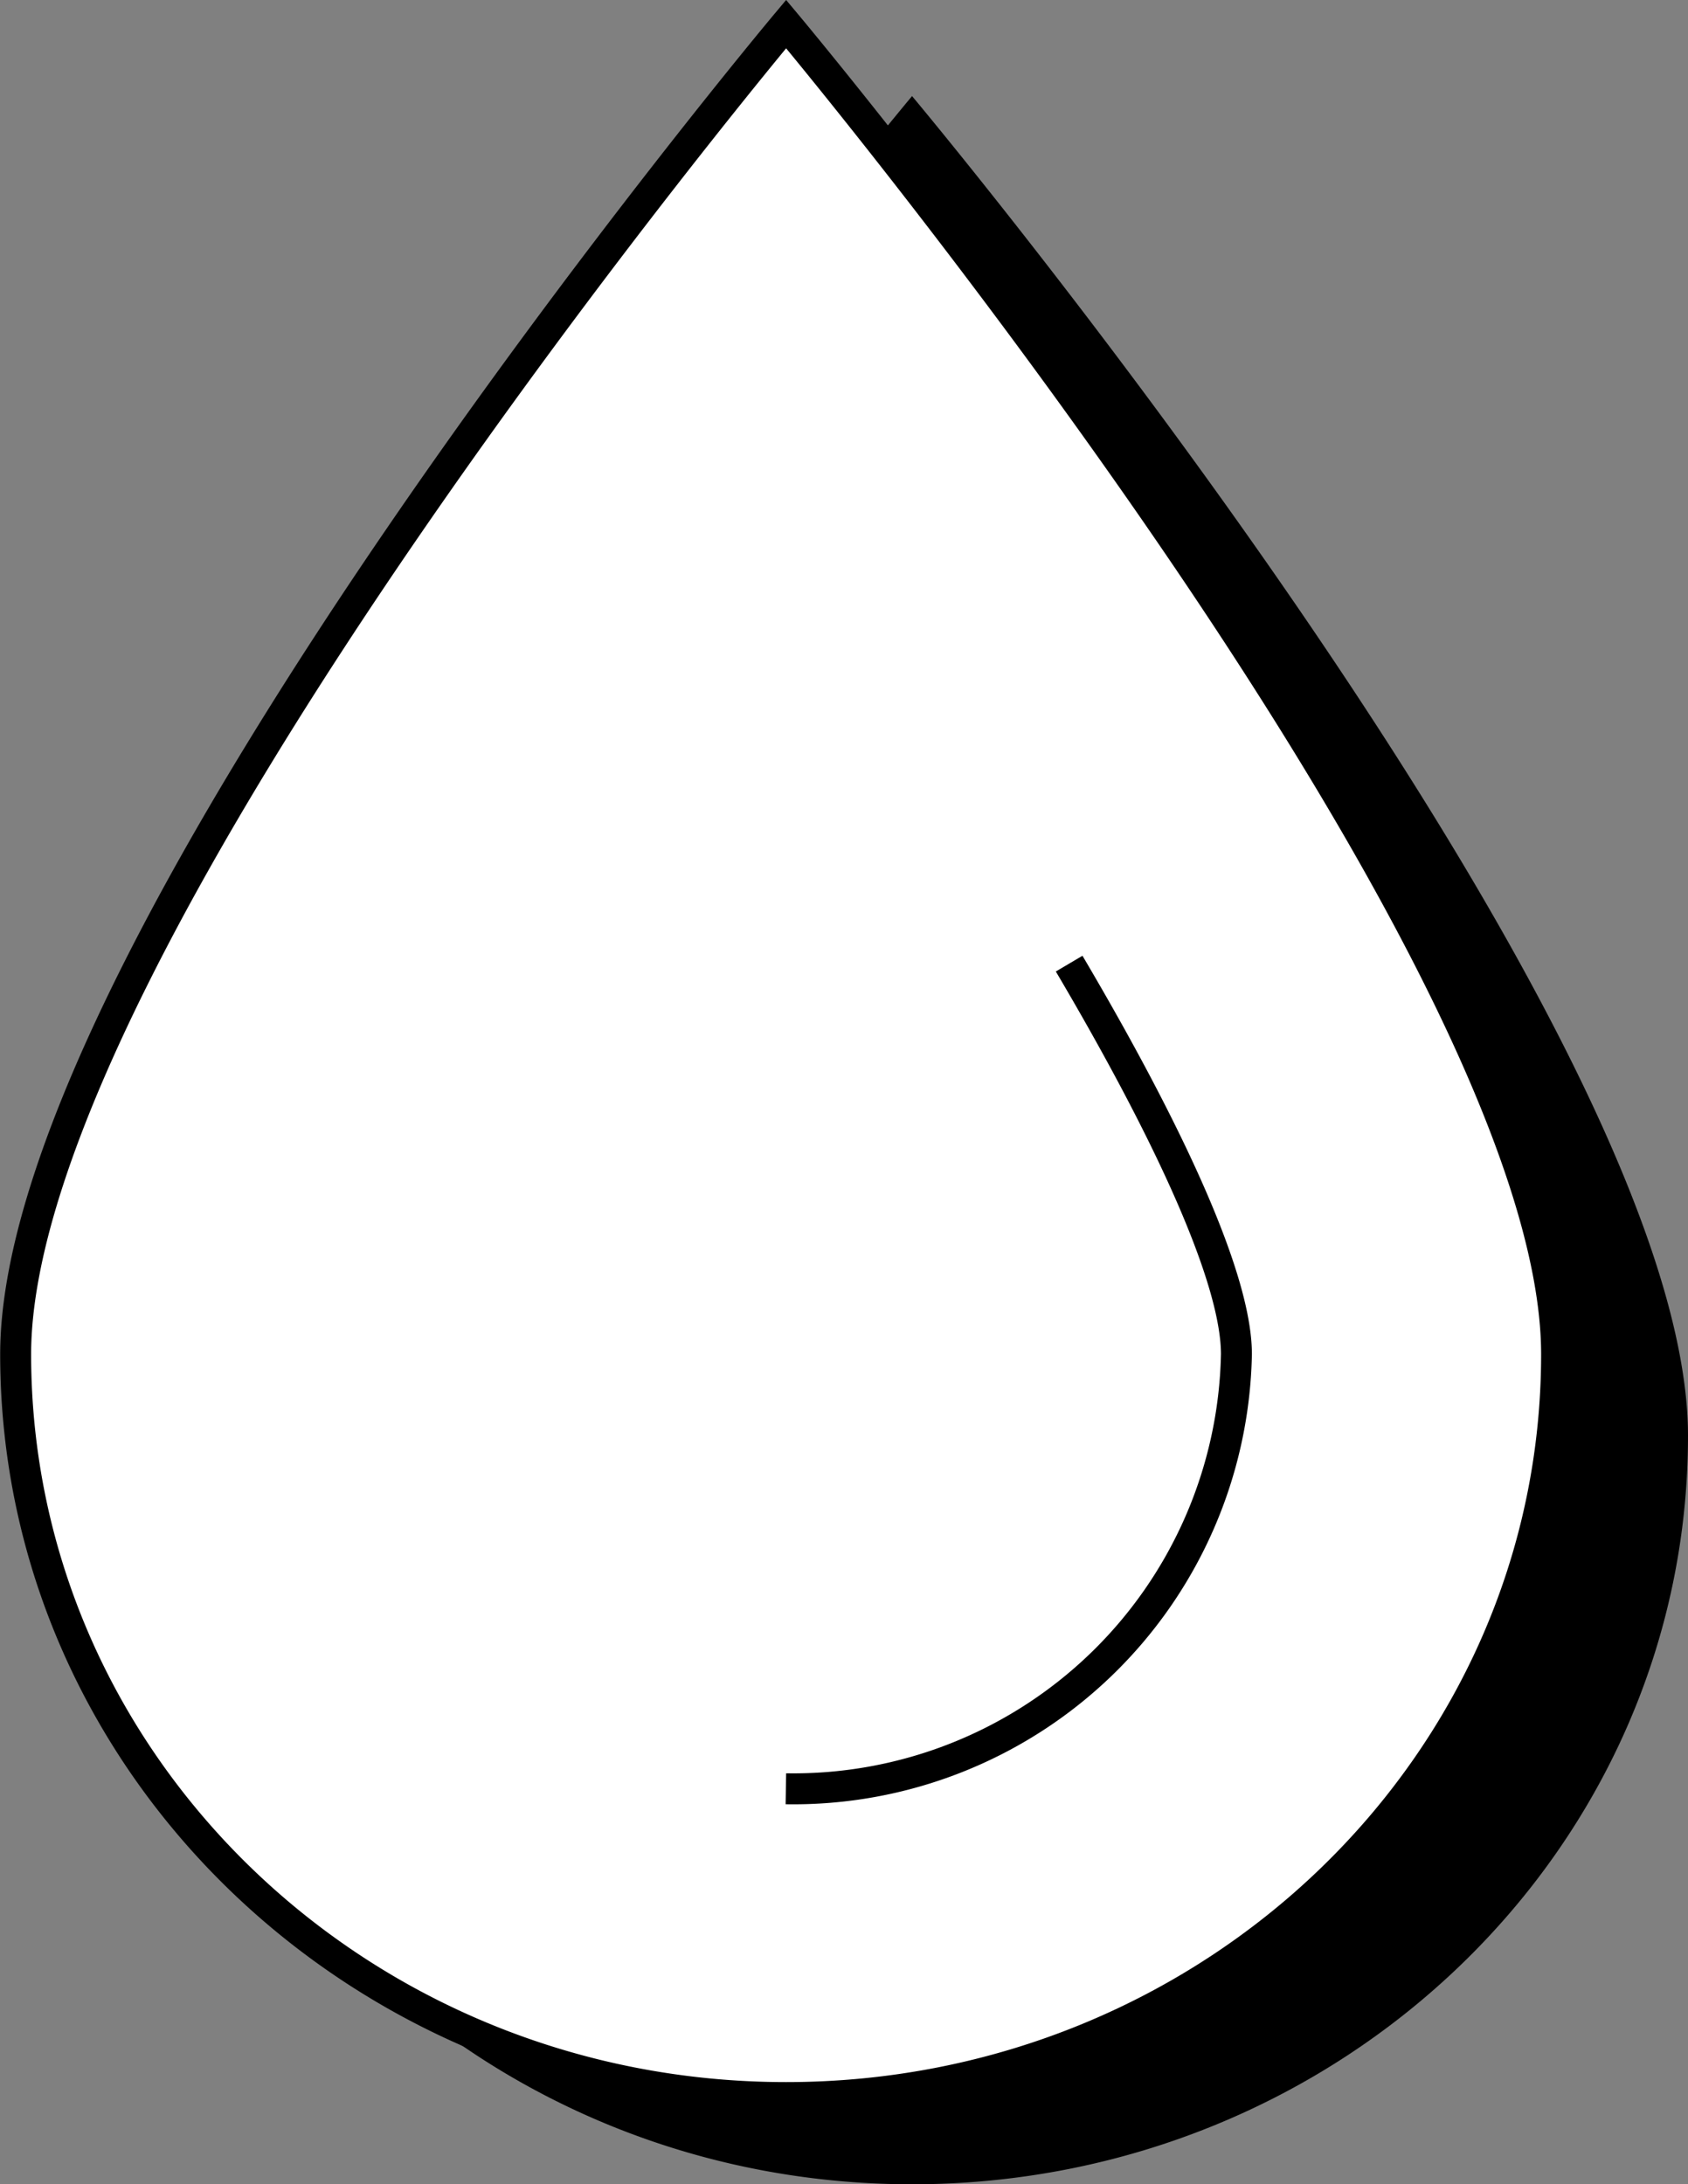 <svg xmlns="http://www.w3.org/2000/svg" width="54.553" height="70.579" viewBox="0 0 54.553 70.579">
    <rect x="0" y="0" width="54.553" height="70.579" fill="#808080" stroke="none"/>
    <defs>
        <style>
            .prefix__cls-1{fill:#fff}
        </style>
    </defs>
    <g id="prefix__구성_요소_10_1" data-name="구성 요소 10 – 1" transform="translate(.5 .778)">
        <path id="prefix__패스_192" d="M3291.955 1060.39c0-13.359-25.077-43.284-25.077-43.284s-25.074 29.925-25.074 43.284 11.226 24.19 25.074 24.19 25.077-10.832 25.077-24.19m-15.864-12.71c3.3 5.578 5.445 10.272 5.445 12.71a14.422 14.422 0 0 1-14.658 14.14" data-name="패스 192" transform="translate(-3237.902 -1014.779)"/>
        <path id="prefix__패스_193" d="M3265.984 1073.9c10.284 0 18.62-8.024 18.62-17.923s-8.336-17.921-18.62-17.921-18.62 8.024-18.62 17.921 8.336 17.923 18.62 17.923" class="prefix__cls-1" data-name="패스 193" transform="translate(-3237.902 -1014.779)"/>
        <path id="prefix__패스_194" d="M3287.708 1057.759c0-13.266-24.9-42.98-24.9-42.98s-24.9 29.714-24.9 42.98 11.15 24.019 24.9 24.019 24.9-10.754 24.9-24.019m-15.753-12.621c3.271 5.539 5.406 10.2 5.406 12.621a14.323 14.323 0 0 1-14.561 14.041" class="prefix__cls-1" data-name="패스 194" transform="translate(-3237.902 -1014.779)"/>
        <path id="prefix__패스_195" d="M3287.708 1057.759c0-13.266-24.9-42.98-24.9-42.98s-24.9 29.714-24.9 42.98 11.15 24.019 24.9 24.019 24.9-10.754 24.9-24.019zm-15.753-12.621c3.271 5.539 5.406 10.2 5.406 12.621a14.323 14.323 0 0 1-14.561 14.041" data-name="패스 195" transform="translate(-3237.902 -1014.779)" style="fill:none;stroke:#000;stroke-miterlimit:10"/>
    </g>
</svg>
